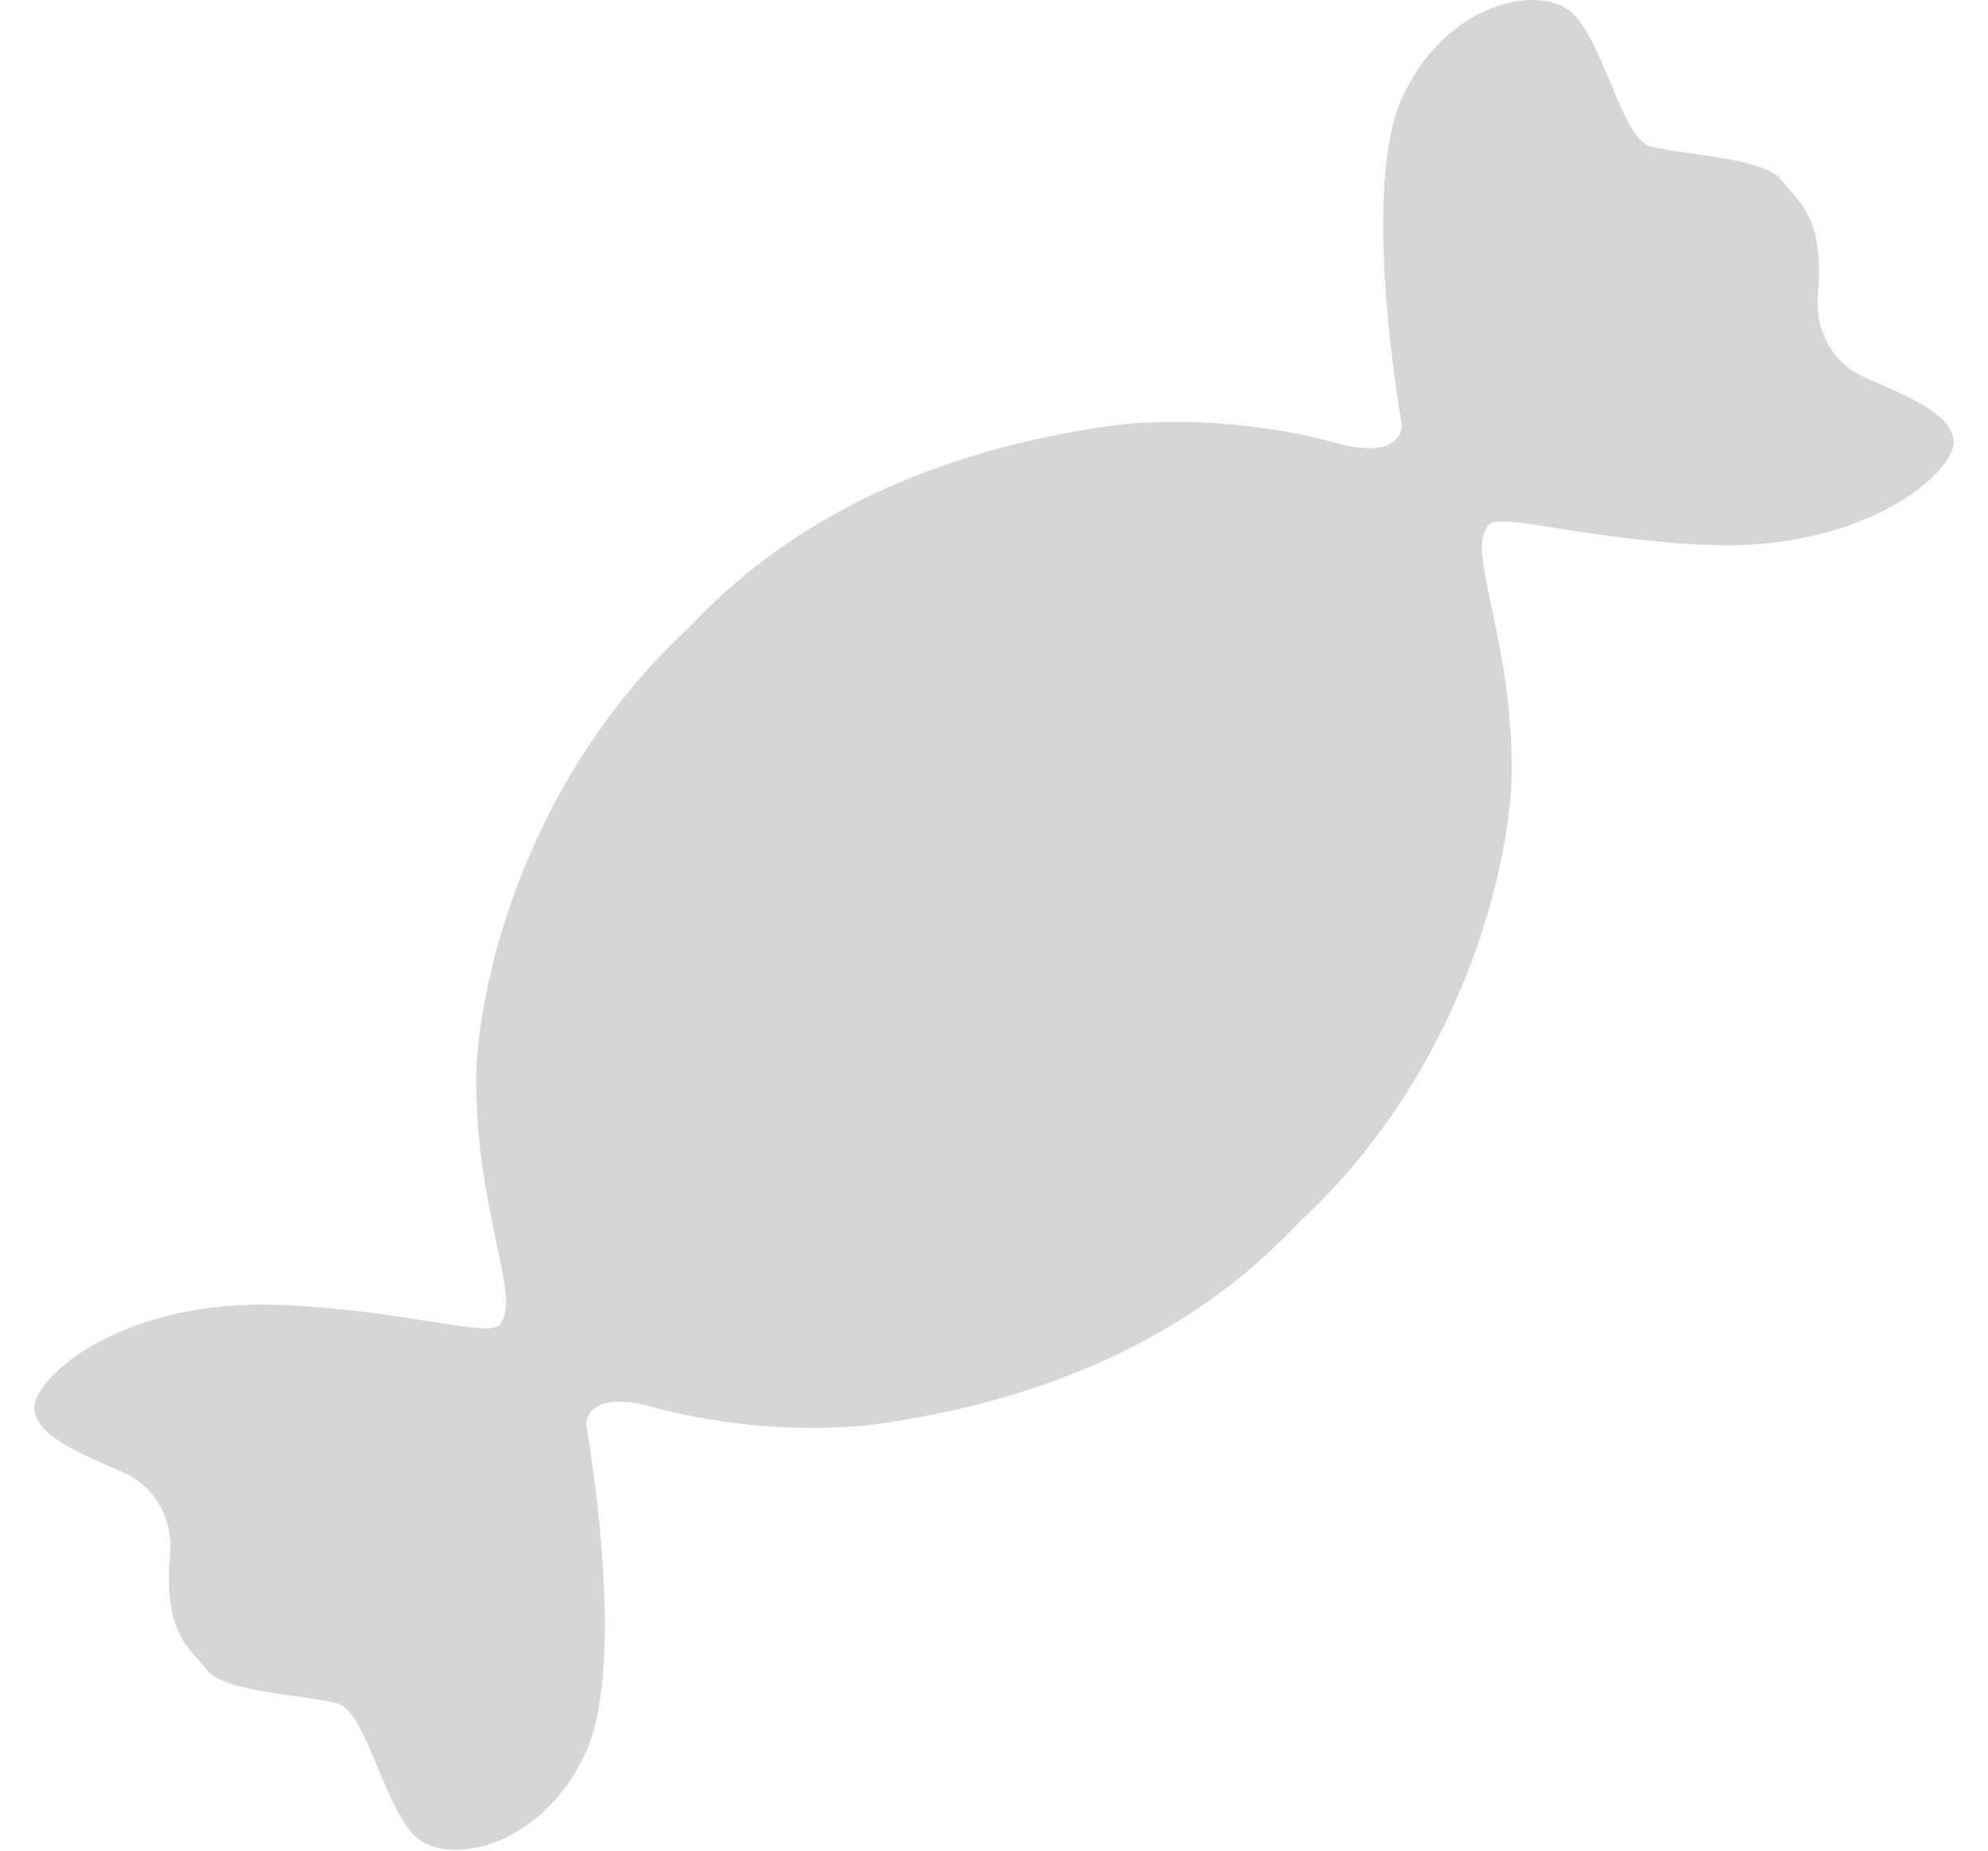 <?xml version="1.0" encoding="UTF-8"?>
<svg width="29px" height="27px" viewBox="0 0 29 27" version="1.1" xmlns="http://www.w3.org/2000/svg" xmlns:xlink="http://www.w3.org/1999/xlink">
    <title>snacks</title>
    <g id="页面-1" stroke="none" stroke-width="1" fill="none" fill-rule="evenodd">
        <g id="记账" transform="translate(-202, -543)" fill="#D6D6D6" fill-rule="nonzero">
            <g id="编组-10" transform="translate(189, 530)">
                <g id="snacks" transform="translate(0.5, 0)">
                    <g transform="translate(13, 13)" id="路径">
                        <path d="M26.637,5.474 C26.225,5.268 25.976,4.814 26.018,4.318 C26.119,3.129 25.73,2.954 25.482,2.624 C25.235,2.294 23.975,2.255 23.563,2.131 C23.15,2.008 22.873,0.513 22.387,0.151 C21.881,-0.226 20.571,0.068 19.952,1.43 C19.333,2.792 19.952,6.217 19.952,6.217 C19.879,6.743 19.003,6.464 19.003,6.464 C17.146,5.969 15.67,6.217 15.67,6.217 C12.809,6.627 10.865,7.747 9.547,9.158 C7.039,11.487 6.468,14.566 6.449,15.664 C6.417,17.587 7.099,18.914 6.81,19.285 C6.769,19.574 5.504,19.117 3.591,19.038 C1.276,18.941 -0.04,20.111 0.001,20.565 C0.042,21.019 0.95,21.308 1.363,21.514 C1.775,21.72 2.024,22.174 1.982,22.669 C1.881,23.859 2.27,24.034 2.518,24.364 C2.765,24.694 4.025,24.732 4.438,24.857 C4.85,24.98 5.127,26.475 5.613,26.837 C6.119,27.214 7.429,26.92 8.048,25.558 C8.667,24.196 8.048,20.771 8.048,20.771 C8.121,20.245 8.997,20.523 8.997,20.523 C10.854,21.018 12.33,20.771 12.33,20.771 C15.192,20.36 17.136,19.24 18.454,17.829 C20.961,15.5 21.532,12.421 21.551,11.324 C21.583,9.401 20.901,8.074 21.19,7.702 C21.231,7.413 22.496,7.87 24.409,7.95 C26.725,8.046 28.04,6.877 27.999,6.423 C27.958,5.969 27.05,5.68 26.637,5.474 Z"></path>
                    </g>
                </g>
            </g>
        </g>
    </g>
</svg>